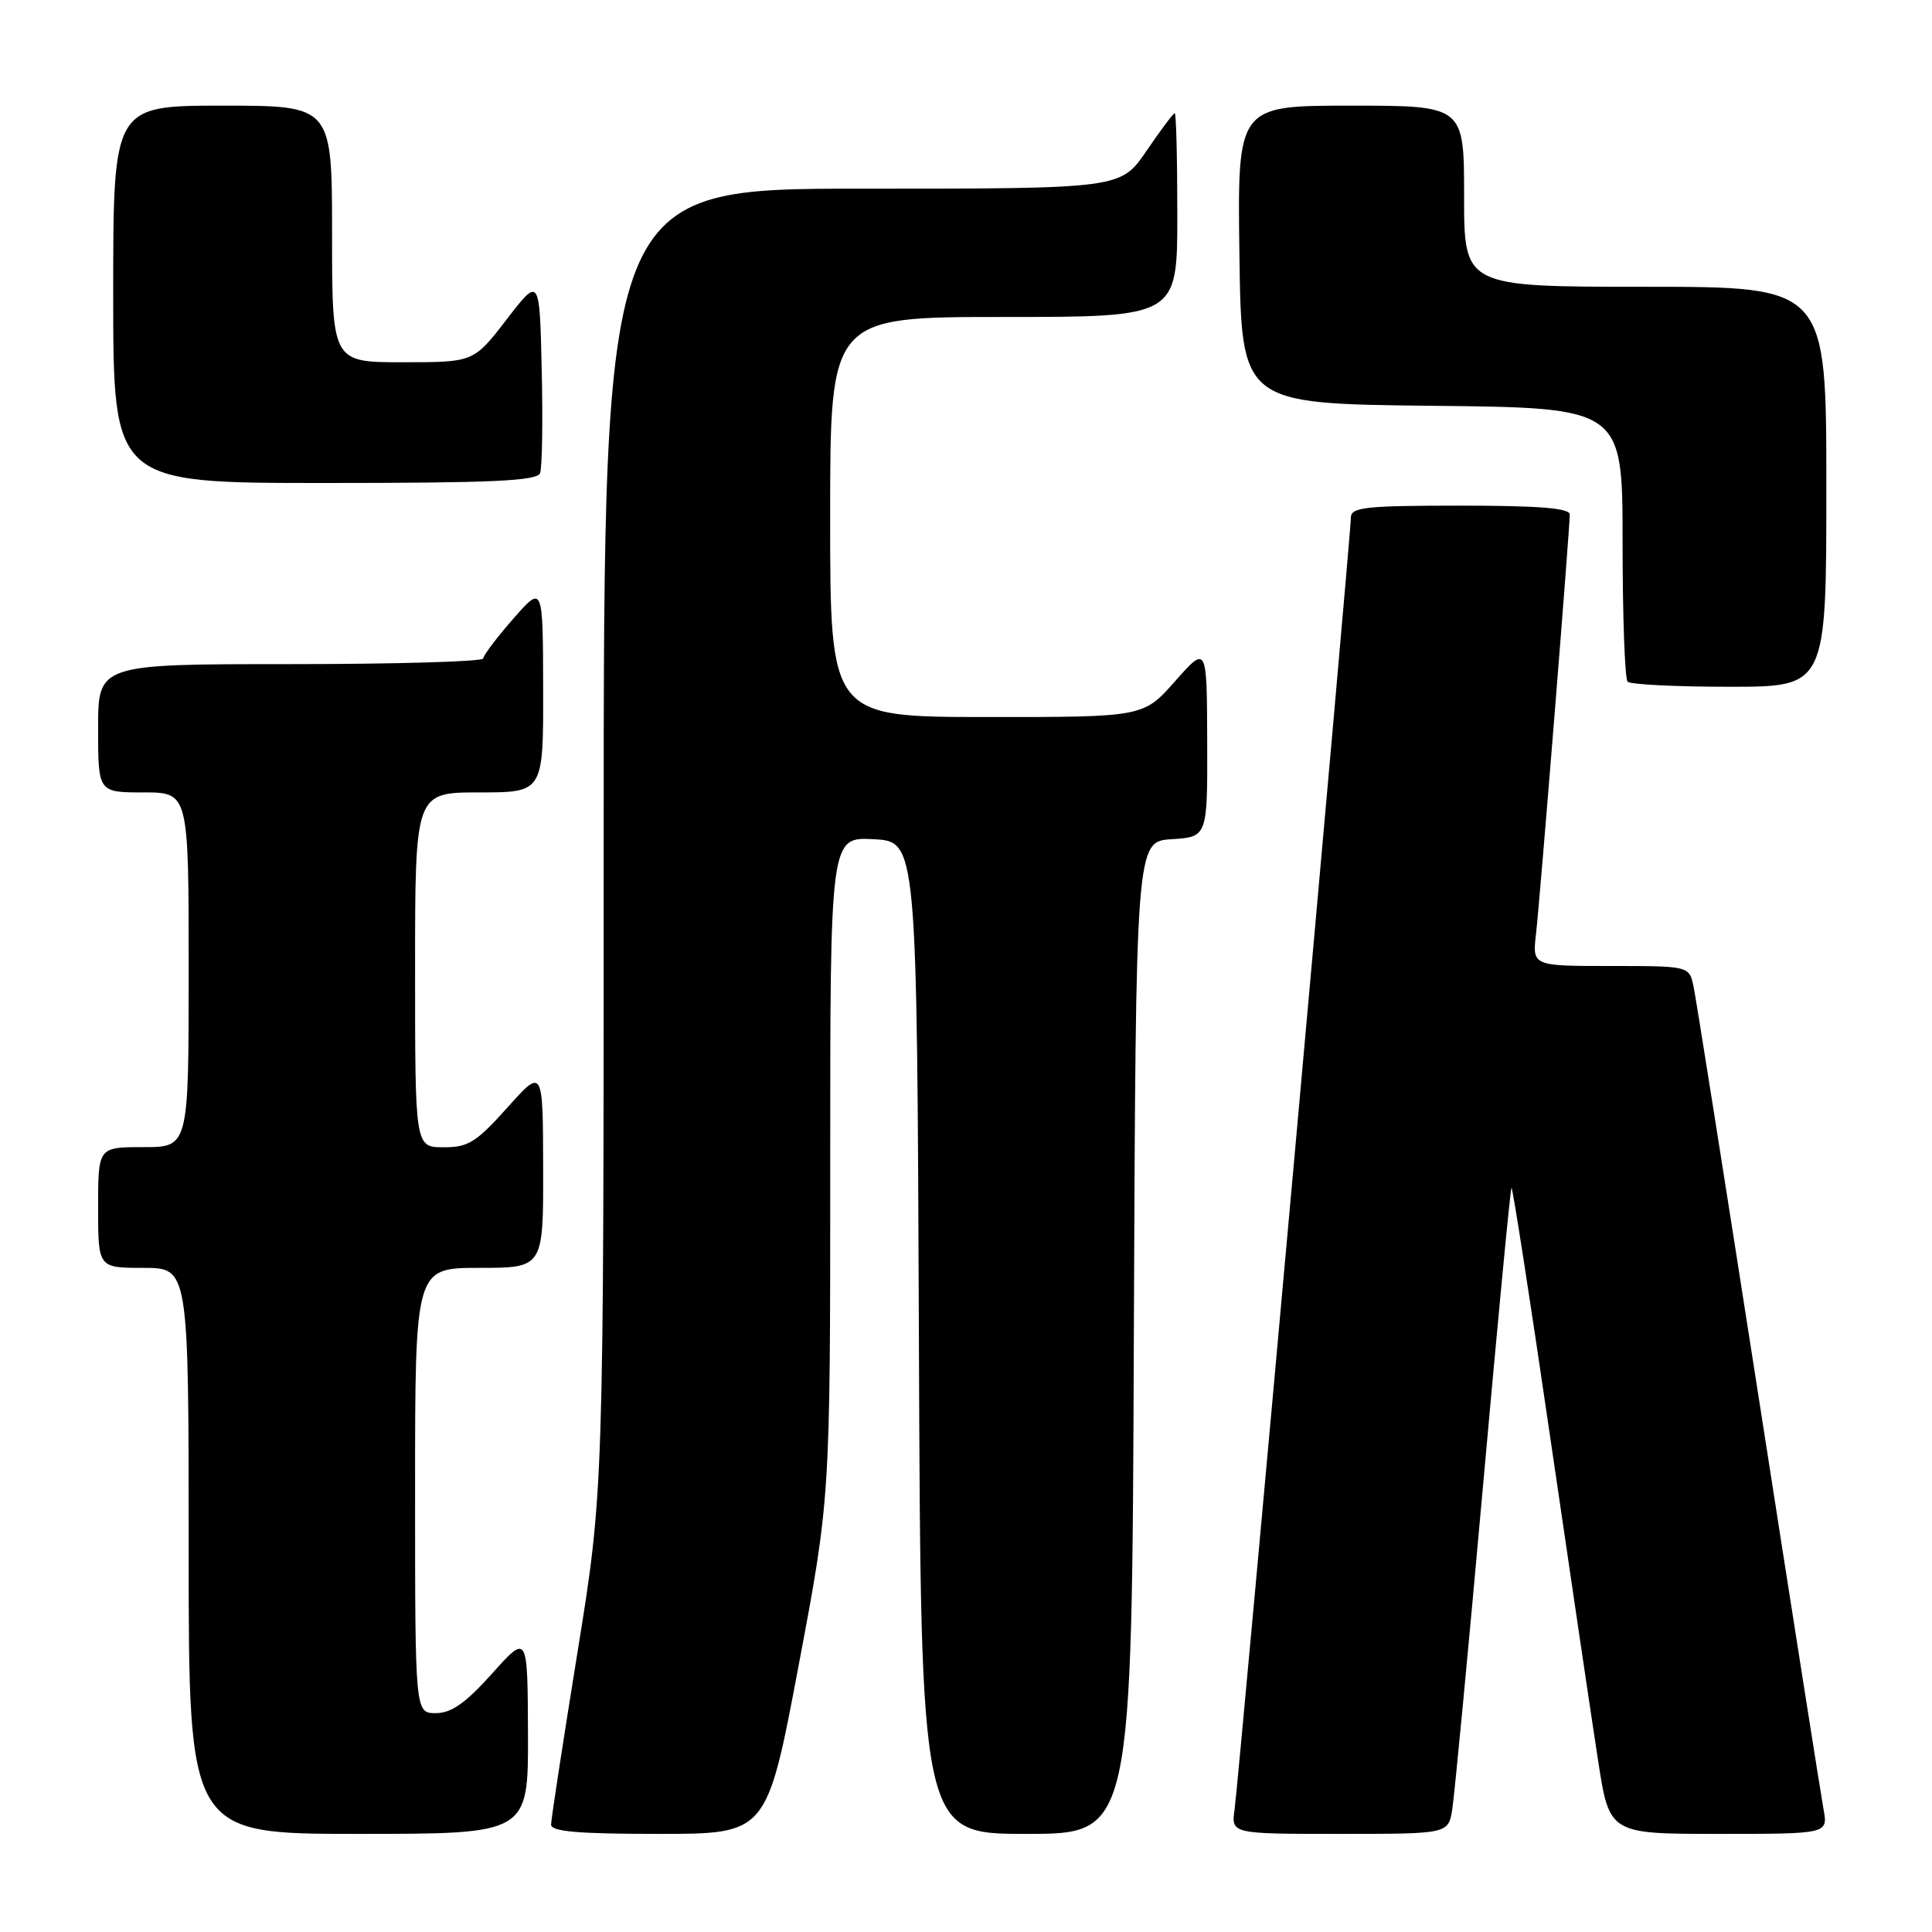 <?xml version="1.0" encoding="UTF-8" standalone="no"?>
<!DOCTYPE svg PUBLIC "-//W3C//DTD SVG 1.1//EN" "http://www.w3.org/Graphics/SVG/1.1/DTD/svg11.dtd" >
<svg xmlns="http://www.w3.org/2000/svg" xmlns:xlink="http://www.w3.org/1999/xlink" version="1.1" viewBox="0 0 256 256">
 <g >
 <path fill="currentColor"
d=" M 69.96 229.75 C 69.91 216.50 69.91 216.50 65.21 221.75 C 61.69 225.67 59.80 227.00 57.75 227.00 C 55.00 227.00 55.00 227.00 55.00 197.50 C 55.00 168.00 55.00 168.00 63.50 168.00 C 72.00 168.00 72.00 168.00 71.97 154.75 C 71.94 141.50 71.94 141.50 67.22 146.77 C 63.10 151.37 62.02 152.04 58.75 152.02 C 55.00 152.00 55.00 152.00 55.00 128.50 C 55.00 105.00 55.00 105.00 63.50 105.00 C 72.00 105.00 72.00 105.00 71.97 91.25 C 71.94 77.50 71.94 77.50 68.00 82.00 C 65.83 84.47 64.05 86.84 64.03 87.25 C 64.01 87.66 52.52 88.00 38.50 88.00 C 13.00 88.00 13.00 88.00 13.00 96.50 C 13.00 105.00 13.00 105.00 19.00 105.00 C 25.00 105.00 25.00 105.00 25.00 128.50 C 25.00 152.00 25.00 152.00 19.00 152.00 C 13.00 152.00 13.00 152.00 13.00 160.00 C 13.00 168.00 13.00 168.00 19.00 168.00 C 25.00 168.00 25.00 168.00 25.00 205.50 C 25.00 243.00 25.00 243.00 47.50 243.00 C 70.00 243.00 70.00 243.00 69.96 229.75 Z  M 105.81 220.75 C 110.01 198.50 110.01 198.50 110.01 154.70 C 110.00 110.90 110.00 110.90 115.75 111.20 C 121.50 111.50 121.50 111.50 121.76 177.25 C 122.01 243.00 122.01 243.00 136.00 243.00 C 149.99 243.00 149.99 243.00 150.24 177.25 C 150.50 111.50 150.50 111.50 155.25 111.20 C 160.00 110.89 160.00 110.89 159.96 98.20 C 159.92 85.50 159.92 85.50 155.71 90.26 C 151.50 95.02 151.50 95.02 130.75 95.01 C 110.00 95.00 110.00 95.00 110.00 68.50 C 110.00 42.00 110.00 42.00 133.00 42.00 C 156.00 42.00 156.00 42.00 156.00 28.50 C 156.00 21.07 155.85 15.00 155.66 15.00 C 155.47 15.00 153.78 17.25 151.91 20.00 C 148.50 25.00 148.50 25.00 114.25 25.00 C 80.00 25.00 80.00 25.00 79.99 111.25 C 79.99 197.50 79.99 197.50 76.51 219.00 C 74.60 230.82 73.03 241.06 73.02 241.75 C 73.00 242.69 76.52 243.00 87.31 243.00 C 101.61 243.00 101.61 243.00 105.81 220.75 Z  M 192.43 239.75 C 192.72 237.96 194.55 218.76 196.49 197.08 C 198.43 175.39 200.13 157.53 200.28 157.39 C 200.42 157.24 202.73 172.06 205.39 190.31 C 208.06 208.57 210.92 227.89 211.75 233.25 C 213.25 243.00 213.25 243.00 227.74 243.00 C 242.22 243.00 242.22 243.00 241.63 239.75 C 241.30 237.96 237.42 213.32 233.01 185.00 C 228.59 156.68 224.73 132.26 224.41 130.75 C 223.84 128.00 223.84 128.00 213.44 128.00 C 203.04 128.00 203.04 128.00 203.53 123.75 C 204.05 119.26 208.00 70.17 208.00 68.17 C 208.00 67.33 203.90 67.00 193.50 67.00 C 180.92 67.00 179.00 67.21 179.00 68.59 C 179.00 70.84 164.14 235.81 163.59 239.75 C 163.13 243.00 163.13 243.00 177.52 243.00 C 191.91 243.00 191.91 243.00 192.43 239.75 Z  M 242.00 64.50 C 242.00 38.00 242.00 38.00 218.00 38.00 C 194.00 38.00 194.00 38.00 194.00 26.00 C 194.00 14.00 194.00 14.00 178.98 14.00 C 163.96 14.00 163.96 14.00 164.23 33.75 C 164.50 53.50 164.50 53.50 189.75 53.77 C 215.00 54.03 215.00 54.03 215.00 71.85 C 215.00 81.65 215.30 89.97 215.67 90.33 C 216.03 90.70 222.11 91.00 229.17 91.00 C 242.00 91.00 242.00 91.00 242.00 64.50 Z  M 71.56 62.69 C 71.84 61.98 71.94 55.82 71.78 49.02 C 71.50 36.66 71.50 36.66 67.13 42.33 C 62.76 48.00 62.76 48.00 53.38 48.00 C 44.00 48.00 44.00 48.00 44.00 31.00 C 44.00 14.00 44.00 14.00 29.50 14.00 C 15.00 14.00 15.00 14.00 15.00 39.00 C 15.00 64.00 15.00 64.00 43.03 64.00 C 65.17 64.00 71.17 63.73 71.56 62.69 Z "/>
</g>
</svg>